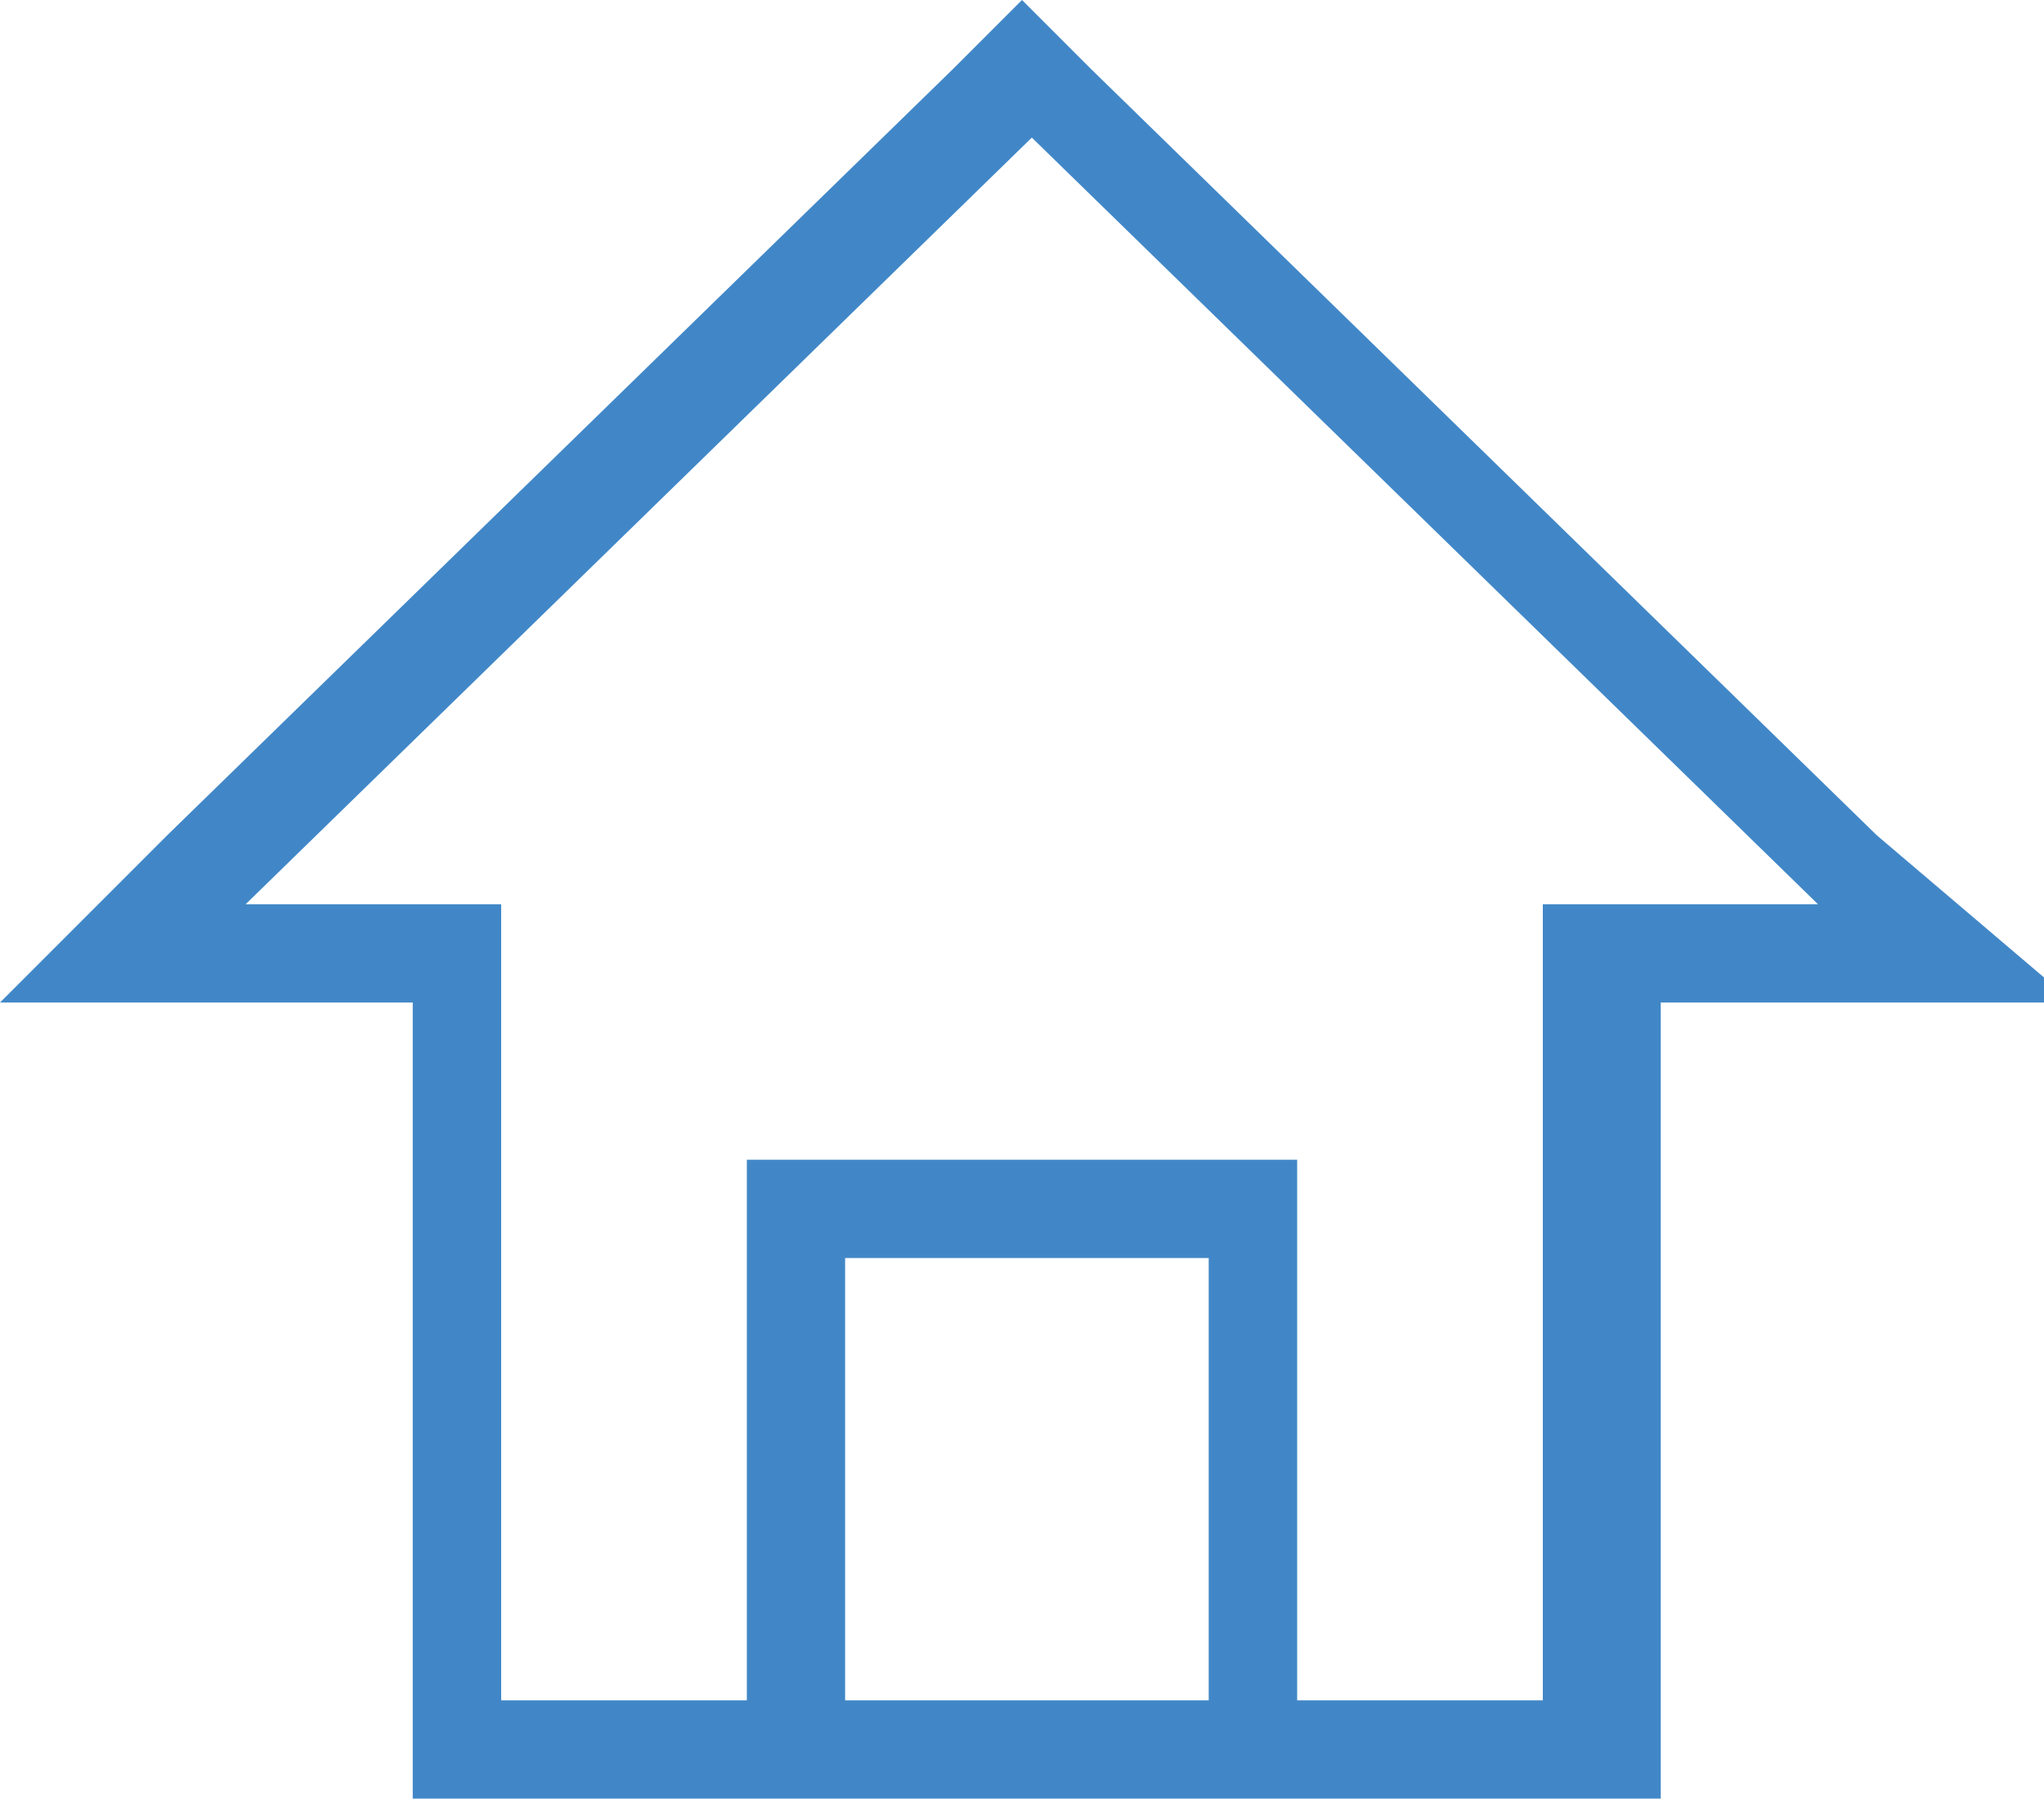 <?xml version="1.0" encoding="utf-8"?>
<!-- Generator: Adobe Illustrator 18.1.1, SVG Export Plug-In . SVG Version: 6.00 Build 0)  -->
<svg version="1.1" id="Layer_1" xmlns="http://www.w3.org/2000/svg" xmlns:xlink="http://www.w3.org/1999/xlink" x="0px" y="0px"
	 viewBox="0 0 20.8 18.3" enable-background="new 0 0 20.8 18.3" xml:space="preserve">
<path id="XMLID_2459_" fill="#4187C7" d="M19.1,8.5l-8-7.8L10.4,0L9.7,0.7l-8,7.8L0,10.2h2.5h1.7v7.1v1h1h2.5h1h3.7h1h2.5h1v-1v-7.1
	h1.7h2.5L19.1,8.5z M8.6,17.3v-4.5h3.7v4.5H8.6z M15.7,9.2v8.1h-2.5v-4.5v-1h-1H8.6h-1v1v4.5H5.1V9.2H2.5l8-7.8l8,7.8H15.7z"/>
</svg>
